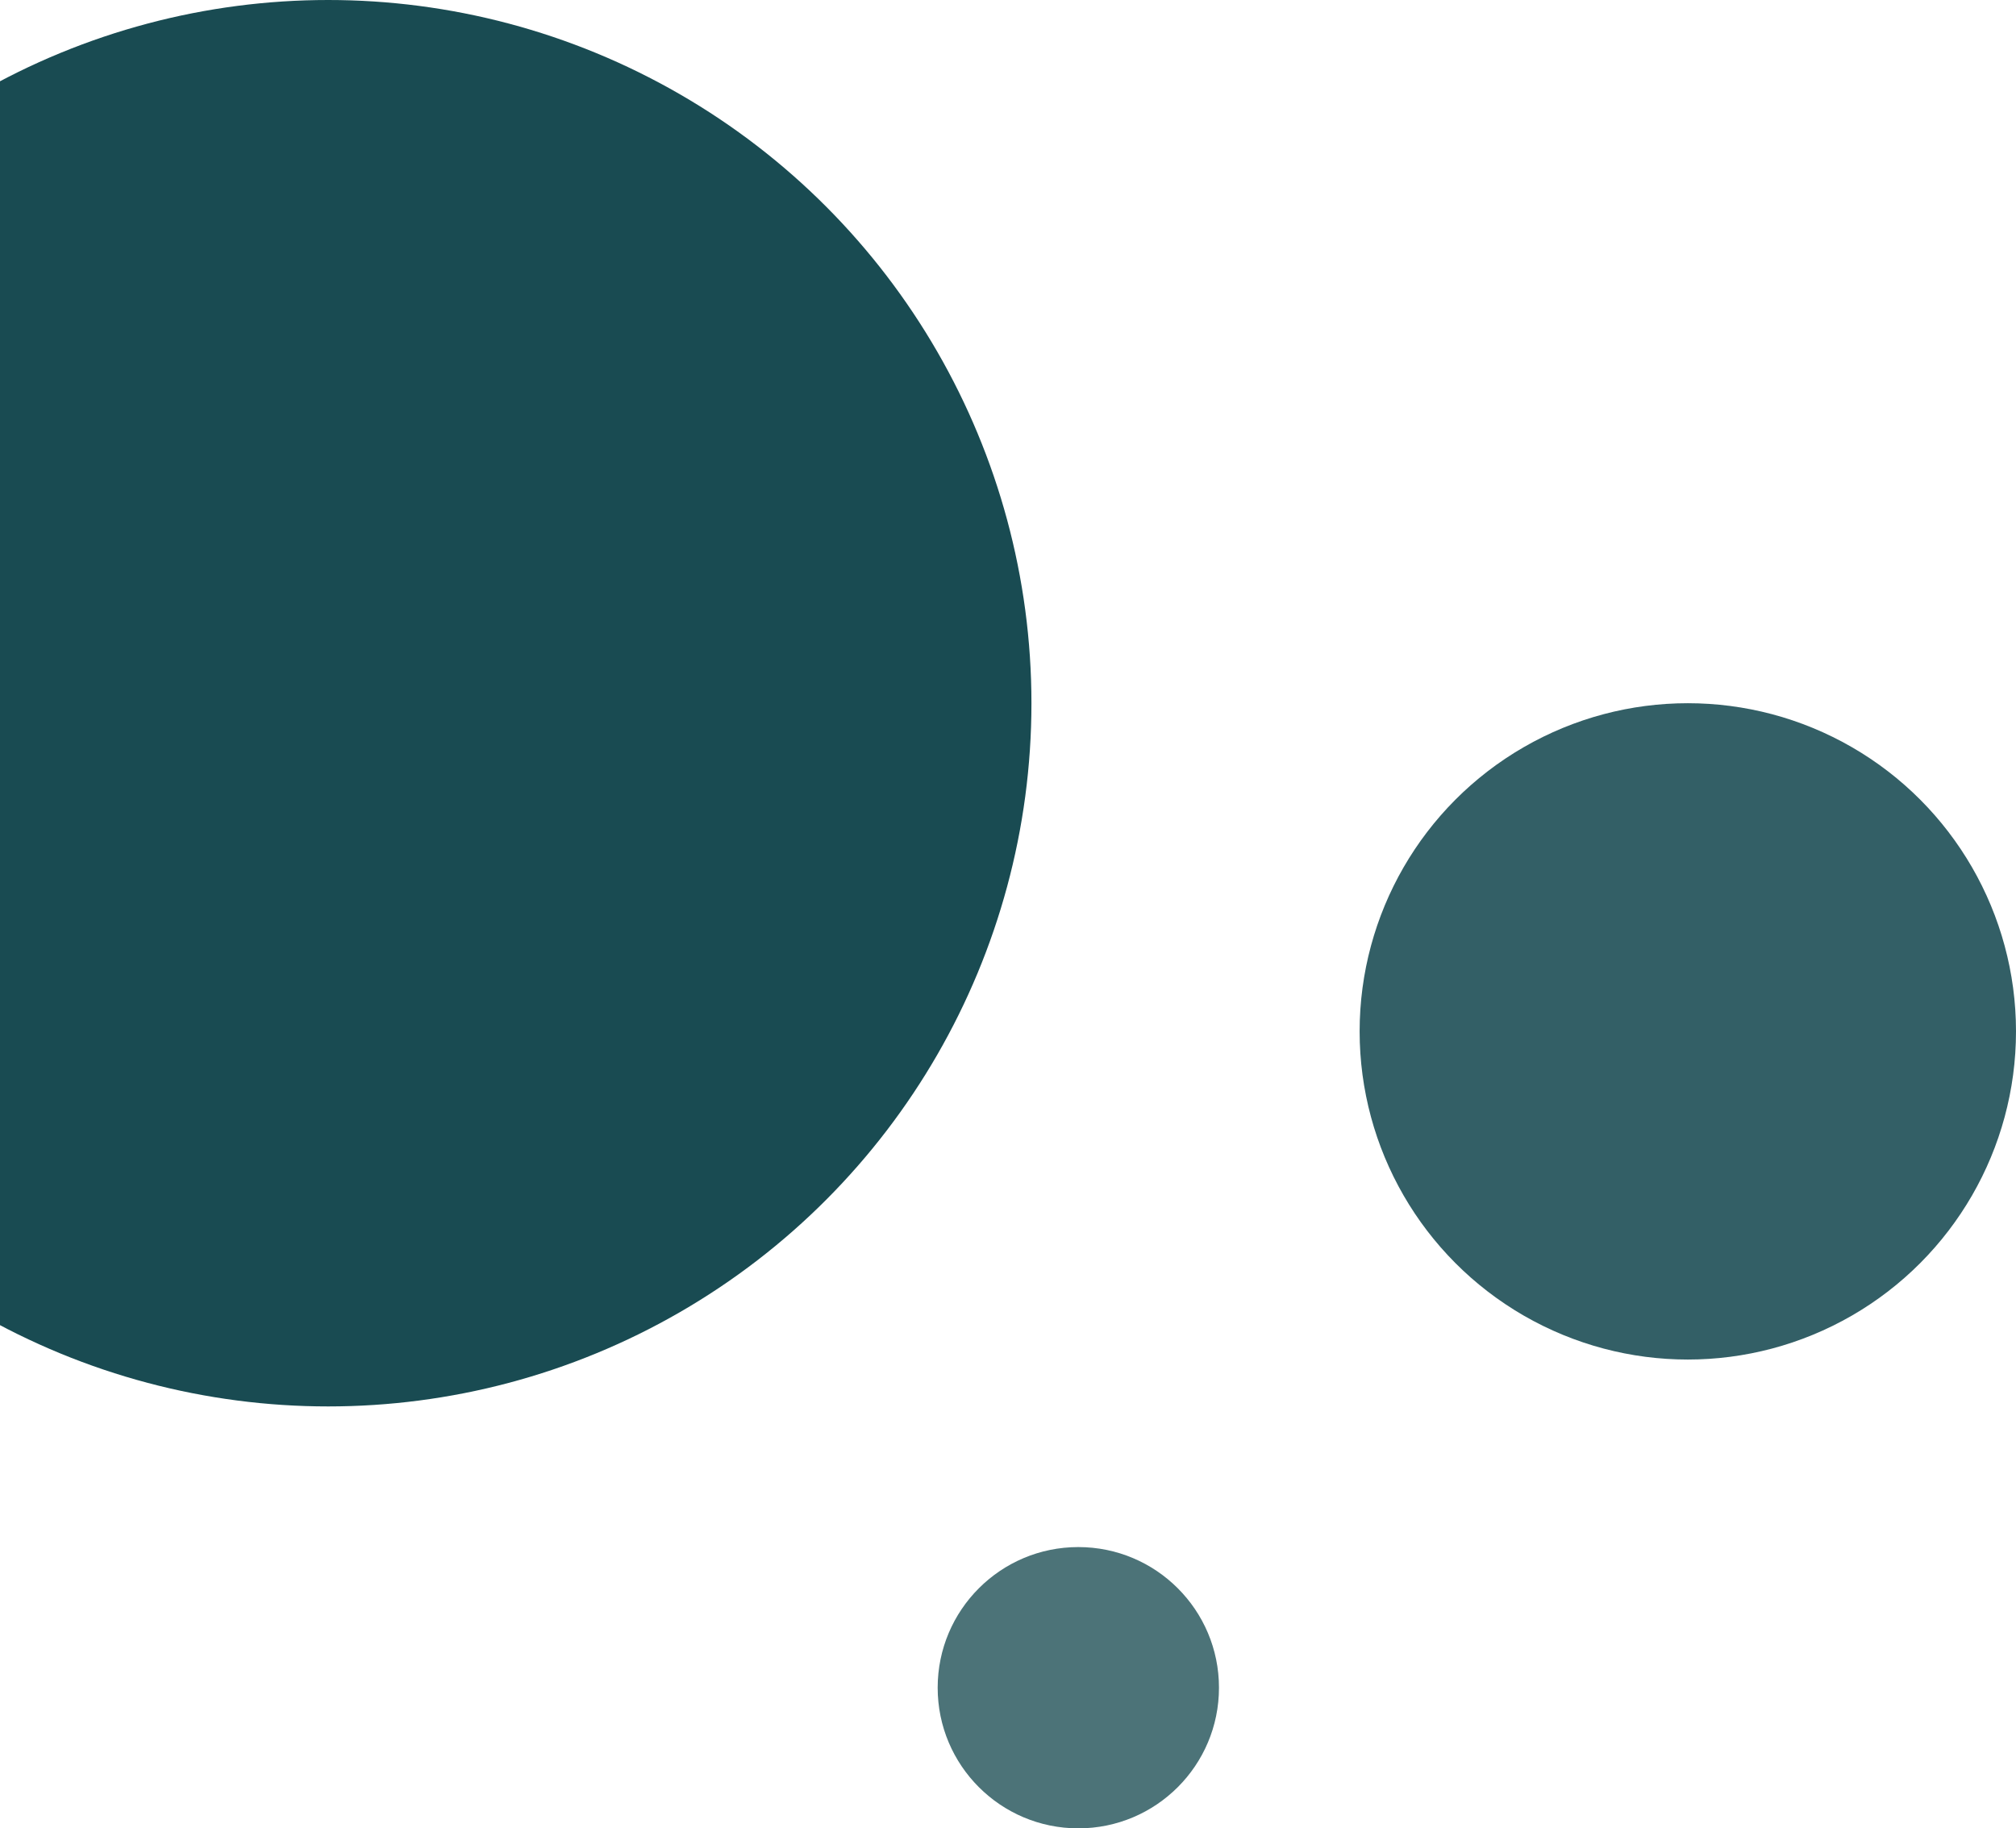 <svg width="43" height="39" viewBox="0 0 43 39" fill="none" xmlns="http://www.w3.org/2000/svg">
<circle opacity="0.9" cx="7" cy="15" r="15" fill="#003840"/>
<circle opacity="0.8" cx="36" cy="22" r="7" fill="#003840"/>
<circle opacity="0.7" cx="23" cy="36" r="3" fill="#003840"/>
</svg>
